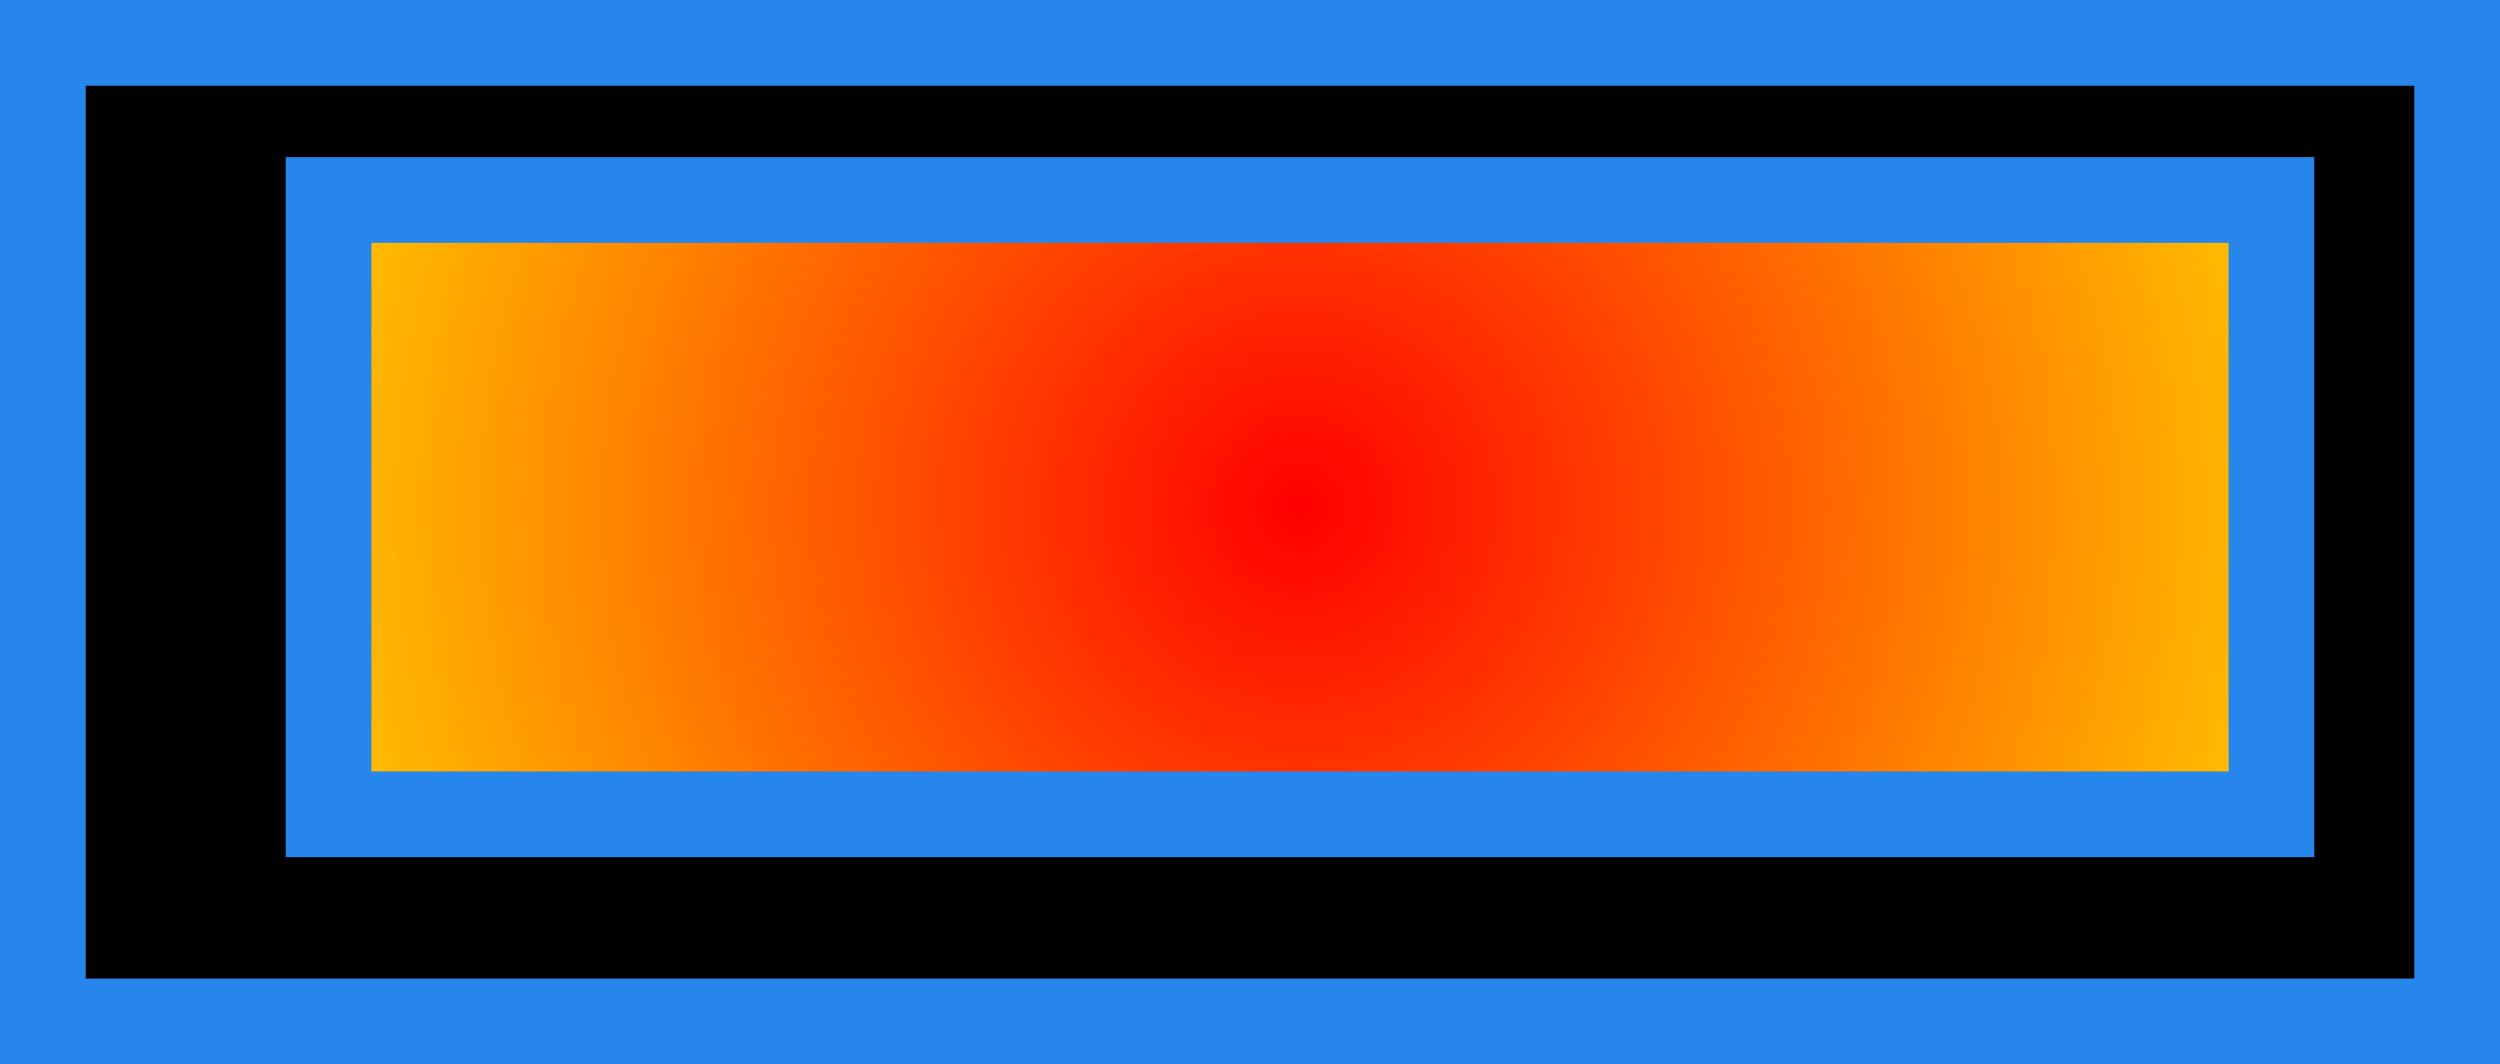 <svg version="1.1" xmlns="http://www.w3.org/2000/svg" xmlns:xlink="http://www.w3.org/1999/xlink" width="87.5" height="37.25" viewBox="0,0,87.5,37.25"><defs><radialGradient cx="279.375" cy="179.167" r="34" gradientUnits="userSpaceOnUse" id="color-1"><stop offset="0" stop-color="#ff0000"/><stop offset="1" stop-color="#ffbc00"/></radialGradient></defs><g transform="translate(-233.875,-161.417)"><g stroke="#2786eb" stroke-width="3" stroke-miterlimit="10"><path d="M235.375,197.167v-34.25h84.5v34.25z" fill="#000000"/><path d="M245.375,189.917v-21.5h68v21.5z" fill="url(#color-1)"/></g></g></svg>